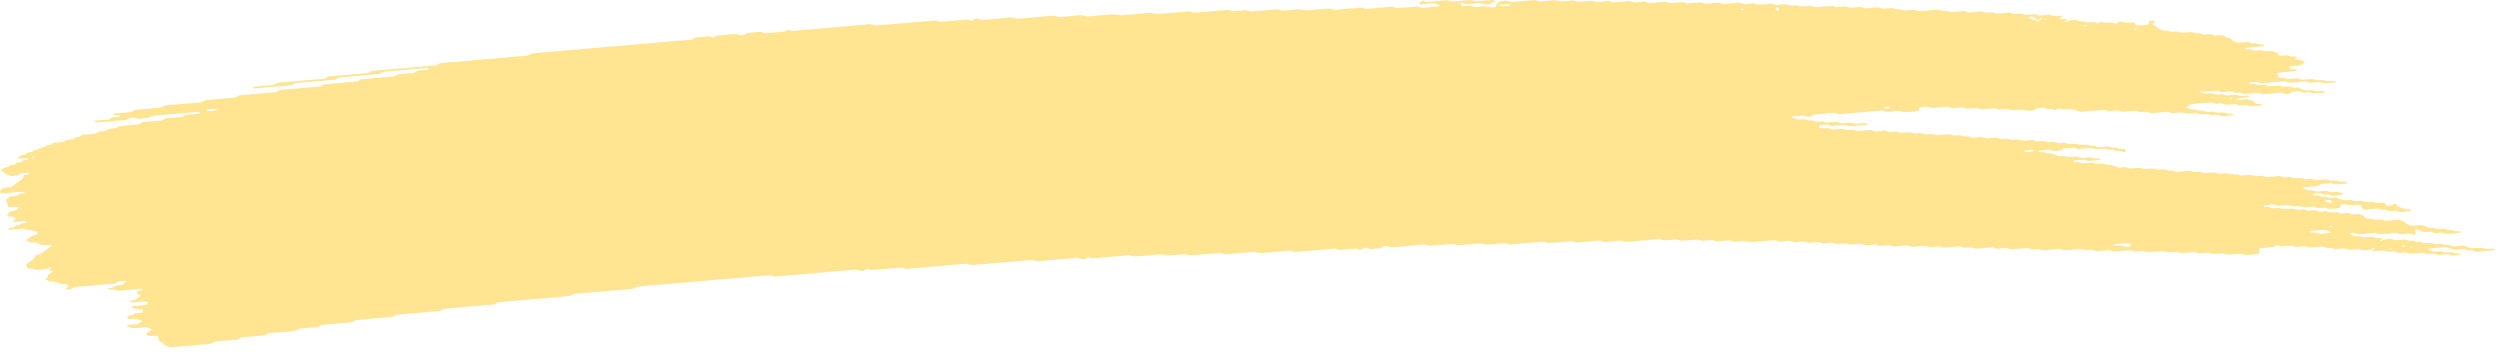 <svg width="147" height="21" viewBox="0 0 147 21" fill="none" xmlns="http://www.w3.org/2000/svg">
<path d="M138.018 10.787C137.816 10.804 137.613 10.816 137.416 10.842C137.288 10.858 137.233 10.811 137.148 10.786C137.119 10.778 137.089 10.761 137.062 10.763C136.863 10.78 136.664 10.799 136.465 10.818C136.404 10.86 136.365 10.915 136.272 10.936C136.18 10.955 136.073 10.955 135.971 10.964C135.837 10.976 135.703 10.988 135.569 10.999C135.502 11.004 135.447 11.024 135.424 11.063C135.42 11.069 135.465 11.085 135.489 11.095C135.571 11.127 135.65 11.163 135.739 11.188C135.825 11.211 135.93 11.173 136.022 11.203C136.227 11.27 136.229 11.269 136.386 11.256C136.52 11.244 136.654 11.232 136.788 11.223C136.814 11.221 136.845 11.237 136.873 11.245C136.959 11.269 137.014 11.322 137.14 11.302C137.235 11.286 137.341 11.283 137.44 11.274C137.524 11.305 137.601 11.34 137.69 11.365C137.774 11.388 137.798 11.406 137.753 11.438C137.713 11.466 137.656 11.478 137.581 11.48C137.514 11.481 137.447 11.491 137.379 11.496C137.345 11.499 137.312 11.502 137.28 11.505C137.152 11.517 137.152 11.517 136.918 11.448C136.827 11.421 136.723 11.459 136.636 11.433C136.577 11.416 136.526 11.39 136.469 11.372C136.445 11.365 136.406 11.364 136.376 11.366C136.274 11.373 136.172 11.379 136.075 11.393C136.006 11.402 135.965 11.432 135.973 11.462C135.975 11.474 136.024 11.491 136.052 11.492C136.117 11.494 136.186 11.479 136.249 11.487C136.31 11.494 136.373 11.515 136.418 11.539C136.51 11.588 136.613 11.544 136.701 11.557C136.792 11.571 136.867 11.614 136.955 11.639C136.977 11.646 137.02 11.635 137.054 11.632C137.154 11.624 137.253 11.618 137.353 11.611C137.436 11.641 137.526 11.669 137.601 11.704C137.737 11.768 137.883 11.793 138.06 11.762C138.16 11.745 138.257 11.751 138.337 11.793C138.418 11.836 138.511 11.832 138.615 11.823C138.711 11.814 138.808 11.791 138.906 11.821C139.117 11.887 139.119 11.89 139.369 11.865C139.444 11.857 139.501 11.855 139.558 11.88C139.611 11.902 139.668 11.921 139.723 11.943C139.822 11.935 139.924 11.928 140.023 11.919C140.152 11.907 140.223 11.922 140.253 11.982C140.271 12.018 140.28 12.051 140.324 12.076C140.377 12.106 140.434 12.105 140.511 12.096C140.584 12.089 140.637 12.077 140.668 12.039C140.68 12.023 140.704 12.008 140.727 11.995C140.745 11.985 140.773 11.97 140.79 11.972C140.82 11.977 140.861 11.988 140.871 12.002C140.971 12.132 140.971 12.133 141.072 12.17C141.184 12.211 141.3 12.249 141.401 12.296C141.493 12.338 141.584 12.319 141.684 12.319C141.759 12.319 141.808 12.347 141.802 12.375C141.798 12.391 141.769 12.414 141.745 12.416C141.546 12.438 141.344 12.456 141.143 12.471C141.119 12.473 141.088 12.454 141.06 12.444C141.003 12.425 140.952 12.395 140.891 12.389C140.83 12.382 140.759 12.398 140.692 12.404C140.625 12.409 140.554 12.423 140.493 12.414C140.432 12.406 140.383 12.375 140.326 12.355C140.3 12.345 140.263 12.331 140.241 12.334C140.093 12.36 139.983 12.325 139.877 12.278C139.855 12.268 139.816 12.262 139.788 12.264C139.552 12.282 139.318 12.303 139.083 12.324C138.987 12.332 138.91 12.295 138.889 12.232C138.879 12.197 138.859 12.161 138.859 12.126C138.859 12.062 138.747 12.027 138.666 12.034C138.532 12.045 138.396 12.053 138.264 12.069C138.156 12.082 138.064 12.069 137.991 12.031C137.906 11.987 137.808 11.996 137.711 12.008C137.638 12.016 137.617 12.051 137.621 12.14C137.625 12.211 137.591 12.234 137.459 12.246C137.292 12.261 137.123 12.276 136.955 12.287C136.928 12.29 136.898 12.271 136.871 12.262C136.814 12.242 136.764 12.211 136.703 12.205C136.642 12.198 136.571 12.214 136.504 12.22C136.436 12.225 136.365 12.24 136.304 12.233C136.243 12.225 136.193 12.193 136.138 12.173C136.111 12.164 136.079 12.15 136.052 12.152C135.918 12.16 135.784 12.173 135.65 12.185C135.5 12.198 135.5 12.198 135.286 12.132C135.189 12.102 135.091 12.125 134.996 12.134C134.894 12.142 134.798 12.146 134.719 12.104C134.666 12.076 134.607 12.059 134.544 12.064C134.376 12.077 134.209 12.093 134.04 12.106C134.012 12.108 133.973 12.103 133.951 12.093C133.843 12.048 133.738 12.013 133.587 12.035C133.457 12.055 133.317 12.056 133.187 12.074C133.116 12.083 133.083 12.118 133.097 12.144C133.106 12.158 133.148 12.174 133.177 12.174C133.242 12.175 133.313 12.159 133.374 12.166C133.5 12.178 133.563 12.268 133.727 12.244C133.825 12.229 133.927 12.223 134.028 12.219C134.055 12.218 134.083 12.238 134.111 12.249C134.193 12.278 134.264 12.315 134.382 12.296C134.479 12.281 134.583 12.277 134.683 12.268C134.841 12.254 134.841 12.255 135.046 12.32C135.144 12.351 135.241 12.327 135.337 12.319C135.408 12.314 135.475 12.303 135.532 12.318C135.619 12.341 135.682 12.392 135.79 12.389C135.892 12.386 135.991 12.371 136.093 12.365C136.156 12.362 136.215 12.379 136.266 12.408C136.319 12.437 136.375 12.45 136.445 12.443C136.544 12.435 136.646 12.424 136.747 12.419C136.776 12.418 136.808 12.427 136.835 12.436C136.892 12.455 136.947 12.477 137.001 12.498C137.101 12.491 137.203 12.489 137.3 12.476C137.375 12.467 137.428 12.471 137.489 12.492C137.566 12.521 137.629 12.572 137.755 12.548C137.818 12.536 137.892 12.539 137.955 12.529C138.032 12.515 138.085 12.52 138.14 12.552C138.243 12.613 138.373 12.614 138.507 12.591C138.654 12.565 138.763 12.595 138.873 12.642C138.989 12.691 138.989 12.69 139.078 12.808C139.105 12.842 139.18 12.858 139.243 12.852C139.349 12.841 139.44 12.847 139.517 12.887C139.599 12.931 139.696 12.926 139.796 12.914C139.928 12.898 140.06 12.884 140.168 12.946C140.221 12.976 140.278 12.983 140.349 12.976C140.55 12.957 140.753 12.945 140.95 12.921C141.07 12.907 141.139 12.941 141.22 12.97C141.33 13.009 141.45 13.044 141.45 13.129C141.45 13.143 141.479 13.159 141.503 13.169C141.556 13.192 141.613 13.211 141.668 13.232C141.749 13.264 141.828 13.291 141.94 13.274C142.037 13.26 142.141 13.256 142.241 13.246C142.34 13.236 142.432 13.231 142.521 13.272C142.625 13.318 142.735 13.361 142.852 13.396C142.936 13.42 143.046 13.378 143.135 13.412C143.19 13.432 143.243 13.455 143.302 13.472C143.326 13.48 143.365 13.475 143.397 13.472C143.464 13.468 143.533 13.465 143.598 13.454C143.674 13.443 143.73 13.445 143.787 13.469C143.84 13.492 143.893 13.523 143.954 13.529C144.045 13.539 144.147 13.496 144.238 13.545C144.285 13.57 144.344 13.593 144.405 13.601C144.466 13.608 144.537 13.592 144.602 13.593C144.631 13.593 144.665 13.61 144.681 13.624C144.692 13.632 144.677 13.652 144.663 13.662C144.645 13.675 144.619 13.692 144.592 13.694C144.391 13.714 144.19 13.73 143.988 13.748C143.869 13.758 143.869 13.758 143.627 13.691C143.57 13.675 143.507 13.678 143.436 13.686C143.34 13.695 143.243 13.714 143.143 13.694C143.013 13.622 142.852 13.616 142.682 13.643C142.611 13.655 142.546 13.655 142.493 13.635C142.381 13.594 142.263 13.557 142.163 13.509C142.086 13.471 142.05 13.468 142.017 13.519C142.007 13.535 141.997 13.553 141.999 13.567C142.011 13.621 142.033 13.673 142.046 13.726C142.05 13.741 142.033 13.758 142.023 13.774C141.991 13.819 141.948 13.816 141.877 13.779C141.806 13.741 141.72 13.717 141.607 13.734C141.509 13.749 141.403 13.747 141.306 13.763C141.155 13.786 141.05 13.752 140.942 13.706C140.92 13.697 140.881 13.691 140.853 13.693C140.55 13.718 140.249 13.746 139.946 13.77C139.881 13.776 139.822 13.76 139.771 13.731C139.719 13.702 139.66 13.687 139.595 13.692C139.326 13.715 139.058 13.735 138.79 13.763C138.68 13.774 138.593 13.761 138.518 13.723C138.461 13.695 138.408 13.687 138.337 13.69C138.259 13.693 138.205 13.704 138.166 13.735C138.129 13.765 138.156 13.783 138.237 13.807C138.324 13.832 138.406 13.865 138.489 13.895C138.556 13.891 138.623 13.882 138.688 13.883C138.717 13.883 138.743 13.903 138.772 13.913C138.853 13.944 138.928 13.975 139.044 13.958C139.141 13.943 139.245 13.94 139.345 13.93C139.483 13.919 139.483 13.919 139.706 13.986C139.763 14.003 139.824 14.002 139.897 13.992C139.96 13.985 140.025 14 140.07 14.032C140.088 14.045 140.082 14.066 140.044 14.136C140.044 14.189 140.086 14.165 140.101 14.131C140.123 14.082 140.08 14.066 139.999 14.093C139.942 14.112 139.914 14.14 139.928 14.162C139.936 14.174 139.975 14.189 140.044 14.136C140.223 14.072 140.359 14.065 140.489 14.048C140.566 14.038 140.615 14.043 140.676 14.07C140.749 14.103 140.822 14.139 140.942 14.121C141.072 14.102 141.21 14.1 141.342 14.084C141.464 14.069 141.527 14.116 141.605 14.144C141.698 14.177 141.802 14.14 141.887 14.159C141.976 14.178 142.039 14.225 142.143 14.234C142.294 14.205 142.389 14.258 142.503 14.293C142.592 14.32 142.698 14.297 142.793 14.285C142.901 14.272 142.991 14.284 143.066 14.322C143.151 14.366 143.247 14.356 143.344 14.347C143.572 14.325 143.58 14.322 143.712 14.381C143.808 14.424 143.899 14.404 143.995 14.399C144.078 14.428 144.159 14.459 144.247 14.485C144.269 14.491 144.312 14.48 144.346 14.477C144.446 14.469 144.547 14.46 144.647 14.451C144.714 14.446 144.785 14.43 144.846 14.437C144.907 14.444 144.958 14.475 145.013 14.495C145.068 14.515 145.125 14.536 145.177 14.557C145.259 14.589 145.336 14.616 145.45 14.6C145.547 14.586 145.649 14.582 145.75 14.572C145.879 14.56 145.874 14.563 146.112 14.628C146.24 14.663 146.372 14.62 146.502 14.616C146.567 14.614 146.63 14.625 146.675 14.656C146.693 14.669 146.687 14.691 146.693 14.709C146.358 14.738 146.021 14.762 145.689 14.797C145.561 14.811 145.494 14.773 145.425 14.741C145.312 14.69 145.161 14.764 145.053 14.698C144.988 14.659 144.895 14.636 144.783 14.655C144.718 14.666 144.649 14.665 144.582 14.675C144.411 14.698 144.255 14.699 144.119 14.625C144.072 14.6 144.005 14.586 143.956 14.561C143.899 14.535 143.844 14.52 143.777 14.525C143.474 14.551 143.174 14.576 142.873 14.604C142.846 14.606 142.82 14.622 142.798 14.634C142.741 14.664 142.759 14.687 142.85 14.707C142.881 14.713 142.905 14.727 142.934 14.738C142.989 14.758 143.039 14.79 143.1 14.797C143.161 14.805 143.232 14.79 143.3 14.784C143.367 14.779 143.438 14.763 143.499 14.77C143.56 14.777 143.61 14.808 143.667 14.827C143.694 14.837 143.726 14.853 143.753 14.852C143.887 14.845 144.019 14.834 144.153 14.824C144.236 14.853 144.308 14.895 144.407 14.904C144.47 14.911 144.537 14.899 144.602 14.901C144.631 14.902 144.667 14.918 144.681 14.932C144.69 14.94 144.663 14.962 144.643 14.972C144.566 15.013 144.46 15.005 144.364 15.018C144.261 15.032 144.167 15.028 144.088 14.986C144.035 14.959 143.976 14.944 143.911 14.949C143.743 14.963 143.576 14.979 143.407 14.991C143.379 14.993 143.344 14.983 143.318 14.976C143.104 14.911 143.104 14.908 142.954 14.922C142.733 14.943 142.733 14.943 142.584 14.886C142.556 14.875 142.525 14.855 142.501 14.856C142.265 14.873 142.031 14.89 141.798 14.915C141.72 14.922 141.668 14.922 141.611 14.895C141.562 14.871 141.505 14.844 141.444 14.838C141.381 14.832 141.312 14.848 141.245 14.853C141.178 14.858 141.107 14.872 141.048 14.864C140.987 14.855 140.934 14.825 140.881 14.804C140.826 14.781 140.767 14.782 140.692 14.791C140.46 14.816 140.458 14.812 140.229 14.746C140.202 14.739 140.168 14.73 140.139 14.732C139.971 14.745 139.804 14.761 139.635 14.774C139.57 14.779 139.507 14.765 139.463 14.734C139.444 14.722 139.45 14.7 139.438 14.659C139.424 14.649 139.44 14.666 139.444 14.682C139.475 14.68 139.511 14.682 139.534 14.674C139.591 14.653 139.619 14.627 139.605 14.604C139.597 14.592 139.558 14.577 139.534 14.577C139.489 14.577 139.45 14.601 139.438 14.659C139.31 14.694 139.174 14.701 139.042 14.718C138.965 14.729 138.916 14.724 138.855 14.696C138.782 14.662 138.707 14.629 138.587 14.646C138.457 14.665 138.318 14.668 138.184 14.683C138.03 14.7 137.963 14.604 137.833 14.606C137.699 14.608 137.564 14.627 137.43 14.639C137.312 14.65 137.312 14.65 137.068 14.581C136.979 14.555 136.873 14.592 136.786 14.566C136.727 14.549 136.676 14.523 136.619 14.505C136.595 14.497 136.556 14.497 136.526 14.499C136.357 14.512 136.187 14.521 136.024 14.544C135.839 14.572 135.699 14.542 135.567 14.479C135.4 14.491 135.231 14.497 135.067 14.518C134.947 14.533 134.878 14.497 134.796 14.469C134.768 14.459 134.744 14.443 134.713 14.439C134.683 14.434 134.646 14.443 134.613 14.446C134.479 14.458 134.341 14.463 134.211 14.482C134.051 14.507 133.99 14.419 133.866 14.409C133.782 14.461 133.738 14.533 133.573 14.538C133.439 14.542 133.305 14.559 133.171 14.571C133.103 14.576 133.036 14.583 132.969 14.588C132.862 14.598 132.811 14.639 132.833 14.703C132.845 14.739 132.856 14.774 132.866 14.809C132.886 14.872 132.835 14.925 132.75 14.933C132.514 14.953 132.28 14.975 132.045 14.993C131.982 14.998 131.921 14.98 131.87 14.951C131.817 14.922 131.758 14.909 131.693 14.915C131.457 14.935 131.224 14.956 130.988 14.975C130.961 14.977 130.927 14.966 130.9 14.957C130.844 14.938 130.789 14.916 130.734 14.896C130.6 14.905 130.468 14.912 130.336 14.924C130.122 14.944 130.122 14.945 129.966 14.886C129.937 14.875 129.909 14.855 129.882 14.856C129.781 14.86 129.681 14.871 129.579 14.881C129.281 14.908 129.281 14.908 129.193 14.876C129.114 14.846 129.043 14.81 128.923 14.827C128.793 14.846 128.655 14.853 128.521 14.864C128.421 14.871 128.321 14.88 128.222 14.882C128.195 14.883 128.167 14.862 128.139 14.852C128.057 14.819 127.978 14.792 127.866 14.81C127.801 14.821 127.732 14.823 127.665 14.828C127.49 14.843 127.49 14.843 127.204 14.779C127.175 14.773 127.141 14.765 127.112 14.768C126.877 14.788 126.643 14.809 126.407 14.827C126.379 14.829 126.344 14.823 126.316 14.818C125.995 14.756 125.995 14.756 125.653 14.786C125.523 14.796 125.519 14.8 125.383 14.744C125.322 14.719 125.271 14.708 125.2 14.715C124.932 14.741 124.661 14.758 124.395 14.788C124.275 14.8 124.206 14.768 124.125 14.74C124.096 14.73 124.066 14.709 124.041 14.71C123.773 14.73 123.505 14.755 123.237 14.775C123.212 14.777 123.182 14.756 123.153 14.746C123.098 14.727 123.046 14.698 122.985 14.692C122.922 14.685 122.853 14.701 122.783 14.707C122.615 14.72 122.615 14.719 122.42 14.656C122.393 14.648 122.359 14.636 122.332 14.638C122.064 14.66 121.794 14.678 121.528 14.709C121.375 14.726 121.271 14.695 121.164 14.65C121.141 14.64 121.103 14.636 121.074 14.638C120.771 14.663 120.471 14.691 120.168 14.715C120.105 14.72 120.044 14.702 119.993 14.675C119.912 14.631 119.816 14.636 119.715 14.646C119.481 14.668 119.479 14.667 119.341 14.616C119.312 14.605 119.288 14.591 119.257 14.586C119.229 14.581 119.192 14.584 119.162 14.586C119.028 14.597 118.894 14.608 118.76 14.62C118.625 14.632 118.489 14.638 118.357 14.656C118.195 14.679 118.117 14.609 118.003 14.577C117.837 14.591 117.666 14.6 117.502 14.622C117.376 14.639 117.317 14.592 117.233 14.568C117.205 14.559 117.174 14.541 117.148 14.543C116.845 14.567 116.542 14.592 116.241 14.621C116.168 14.628 116.12 14.619 116.059 14.593C115.922 14.536 115.916 14.538 115.689 14.559C115.589 14.569 115.494 14.577 115.408 14.534C115.333 14.494 115.242 14.485 115.134 14.497C115.002 14.513 114.866 14.522 114.731 14.533C114.597 14.544 114.463 14.56 114.329 14.566C114.221 14.571 114.156 14.521 114.071 14.495C114.045 14.488 114.008 14.487 113.978 14.489C113.843 14.498 113.705 14.506 113.575 14.524C113.417 14.546 113.329 14.488 113.217 14.454C113.193 14.446 113.152 14.45 113.122 14.454C112.886 14.473 112.652 14.494 112.417 14.514C112.333 14.486 112.248 14.458 112.165 14.429C112.031 14.44 111.896 14.451 111.762 14.462C111.661 14.471 111.557 14.474 111.462 14.49C111.338 14.511 111.277 14.461 111.193 14.437C111.165 14.428 111.134 14.41 111.108 14.412C110.939 14.424 110.771 14.437 110.604 14.455C110.445 14.473 110.382 14.377 110.252 14.378C110.118 14.379 109.98 14.393 109.85 14.412C109.7 14.434 109.594 14.4 109.486 14.354C109.464 14.345 109.425 14.339 109.397 14.341C109.228 14.354 109.061 14.37 108.893 14.383C108.864 14.385 108.83 14.38 108.801 14.373C108.48 14.31 108.48 14.309 108.34 14.322C108.24 14.331 108.139 14.341 108.037 14.347C108.009 14.349 107.974 14.339 107.948 14.331C107.736 14.266 107.736 14.265 107.584 14.277C107.45 14.289 107.316 14.301 107.181 14.313C107.098 14.284 107.013 14.256 106.929 14.227C106.763 14.241 106.592 14.252 106.427 14.271C106.35 14.28 106.299 14.276 106.241 14.25C106.167 14.218 106.094 14.18 105.972 14.198C105.842 14.218 105.704 14.22 105.572 14.236C105.413 14.255 105.348 14.158 105.22 14.159C105.086 14.16 104.948 14.174 104.818 14.193C104.668 14.216 104.562 14.181 104.454 14.135C104.432 14.126 104.393 14.12 104.365 14.123C103.995 14.153 103.627 14.184 103.257 14.218C103.03 14.238 103.03 14.239 102.597 14.18C102.566 14.176 102.534 14.172 102.503 14.174C102.369 14.183 102.231 14.191 102.101 14.209C101.942 14.232 101.855 14.174 101.743 14.139C101.719 14.131 101.68 14.135 101.648 14.137C101.546 14.145 101.446 14.155 101.345 14.163C101.211 14.175 101.076 14.187 100.942 14.198C100.859 14.171 100.774 14.142 100.69 14.114C100.524 14.128 100.353 14.135 100.188 14.158C100.062 14.175 100.003 14.13 99.92 14.104C99.892 14.096 99.861 14.078 99.835 14.079C99.532 14.102 99.229 14.127 98.928 14.157C98.804 14.17 98.747 14.121 98.664 14.097C98.636 14.089 98.603 14.076 98.577 14.078C98.376 14.093 98.174 14.111 97.973 14.129C97.859 14.14 97.859 14.14 97.611 14.073C97.583 14.066 97.55 14.059 97.522 14.061C96.884 14.114 96.248 14.171 95.61 14.224C95.544 14.229 95.486 14.213 95.435 14.184C95.382 14.156 95.323 14.141 95.258 14.146C94.99 14.168 94.719 14.189 94.453 14.216C94.344 14.228 94.256 14.214 94.181 14.177C94.124 14.149 94.071 14.139 94 14.145C93.866 14.158 93.732 14.168 93.598 14.18C93.463 14.192 93.329 14.204 93.195 14.216C93.061 14.227 92.925 14.234 92.793 14.252C92.63 14.274 92.551 14.208 92.439 14.175C92.238 14.191 92.037 14.207 91.838 14.224C91.569 14.246 91.301 14.271 91.033 14.292C91.008 14.294 90.978 14.275 90.95 14.266C90.866 14.239 90.805 14.202 90.681 14.213C90.08 14.27 89.474 14.318 88.871 14.373C88.745 14.385 88.69 14.339 88.604 14.315C88.576 14.307 88.543 14.292 88.517 14.294C88.181 14.321 87.846 14.351 87.511 14.38C87.375 14.392 87.375 14.392 87.147 14.325C87.121 14.318 87.086 14.308 87.058 14.31C86.621 14.347 86.186 14.385 85.749 14.423C85.684 14.428 85.625 14.413 85.572 14.384C85.521 14.355 85.46 14.339 85.397 14.345C84.995 14.379 84.59 14.412 84.19 14.449C84.082 14.46 83.993 14.45 83.916 14.412C83.861 14.384 83.806 14.372 83.737 14.379C83.133 14.431 82.53 14.481 81.926 14.537C81.81 14.547 81.729 14.527 81.656 14.492C81.597 14.464 81.546 14.459 81.473 14.463C81.396 14.469 81.349 14.48 81.306 14.512C81.251 14.554 81.217 14.606 81.087 14.609C80.953 14.613 80.817 14.625 80.684 14.644C80.558 14.662 80.499 14.614 80.42 14.585C80.361 14.565 80.306 14.561 80.231 14.571C80.162 14.579 80.119 14.598 80.079 14.632C79.989 14.704 79.981 14.704 79.871 14.659C79.812 14.634 79.76 14.615 79.695 14.619C79.426 14.64 79.158 14.664 78.89 14.688C78.735 14.702 78.733 14.704 78.618 14.651C78.561 14.624 78.506 14.611 78.439 14.618C77.701 14.682 76.963 14.744 76.225 14.811C76.112 14.822 76.034 14.8 75.953 14.767C75.927 14.757 75.9 14.742 75.87 14.738C75.839 14.733 75.805 14.738 75.772 14.74C75.236 14.786 74.697 14.829 74.163 14.881C74.041 14.892 73.976 14.858 73.892 14.83C73.864 14.821 73.84 14.806 73.809 14.802C73.779 14.798 73.742 14.806 73.71 14.809C73.173 14.855 72.634 14.899 72.1 14.95C71.972 14.962 71.917 14.917 71.834 14.893C71.805 14.885 71.775 14.869 71.748 14.871C71.58 14.883 71.413 14.899 71.244 14.913C70.842 14.948 70.439 14.981 70.037 15.017C69.883 15.031 69.816 14.936 69.686 14.94C69.517 14.946 69.35 14.967 69.181 14.982C69.047 14.994 68.913 15.004 68.779 15.017C68.647 15.029 68.647 15.029 68.318 14.967C68.289 14.962 68.255 14.954 68.226 14.956C67.757 14.996 67.285 15.035 66.818 15.078C66.71 15.088 66.621 15.082 66.544 15.043C66.489 15.015 66.432 15.001 66.365 15.008C65.66 15.069 64.956 15.129 64.251 15.189C64.225 15.191 64.19 15.181 64.164 15.172C64.107 15.153 64.052 15.13 63.997 15.11C63.956 15.135 63.904 15.157 63.877 15.185C63.841 15.222 63.792 15.233 63.715 15.239C63.637 15.246 63.589 15.244 63.528 15.216C63.455 15.182 63.379 15.155 63.259 15.166C62.522 15.233 61.784 15.294 61.046 15.36C60.924 15.371 60.867 15.324 60.782 15.299C60.754 15.292 60.721 15.28 60.695 15.282C60.392 15.307 60.091 15.333 59.788 15.359C58.949 15.431 58.11 15.501 57.272 15.578C57.12 15.592 57.016 15.565 56.908 15.519C56.886 15.509 56.847 15.504 56.819 15.506C55.644 15.607 54.47 15.708 53.297 15.809C53.234 15.815 53.173 15.798 53.122 15.77C53.069 15.741 53.011 15.727 52.946 15.733C52.409 15.778 51.873 15.824 51.336 15.871C51.202 15.883 51.2 15.884 51.062 15.833C51.033 15.822 51.003 15.802 50.98 15.804C50.934 15.809 50.889 15.836 50.856 15.872C50.824 15.911 50.773 15.921 50.698 15.929C50.62 15.937 50.57 15.933 50.511 15.908C50.436 15.876 50.367 15.845 50.245 15.855C48.702 15.992 47.16 16.123 45.617 16.259C45.493 16.27 45.436 16.225 45.351 16.2C45.322 16.193 45.294 16.182 45.263 16.18C45.231 16.178 45.196 16.184 45.164 16.187C42.648 16.404 40.132 16.622 37.616 16.839C37.465 16.851 37.468 16.851 37.303 16.95C37.283 16.961 37.256 16.977 37.228 16.98C36.457 17.048 35.685 17.114 34.913 17.18C34.578 17.209 34.242 17.239 33.907 17.267C33.787 17.276 33.787 17.276 33.501 17.392C33.476 17.401 33.448 17.414 33.419 17.416C32.078 17.533 30.736 17.649 29.393 17.763C29.288 17.772 29.202 17.791 29.153 17.842C29.119 17.878 29.074 17.9 29.007 17.906C28.068 17.987 27.129 18.07 26.188 18.149C26.076 18.158 26.009 18.188 25.954 18.233C25.936 18.248 25.92 18.265 25.893 18.276C25.869 18.285 25.833 18.288 25.802 18.292C24.997 18.361 24.192 18.433 23.386 18.499C23.266 18.508 23.217 18.548 23.158 18.59C23.138 18.603 23.123 18.623 23.097 18.632C23.071 18.641 23.032 18.641 23 18.643C22.329 18.701 21.658 18.759 20.988 18.817C20.858 18.812 20.829 18.873 20.766 18.911C20.744 18.924 20.727 18.941 20.701 18.949C20.673 18.958 20.636 18.957 20.601 18.959C20.065 19.005 19.528 19.054 18.99 19.097C18.866 19.106 18.841 19.161 18.774 19.198C18.752 19.21 18.73 19.228 18.703 19.231C18.368 19.262 18.033 19.291 17.697 19.319C17.585 19.328 17.585 19.327 17.388 19.433C17.366 19.445 17.34 19.457 17.311 19.461C16.809 19.506 16.305 19.548 15.801 19.592C15.736 19.597 15.691 19.623 15.659 19.659C15.626 19.696 15.58 19.719 15.515 19.724C15.112 19.76 14.71 19.796 14.307 19.828C14.196 19.837 14.123 19.863 14.074 19.911C14.037 19.948 13.992 19.966 13.921 19.972C13.519 20.006 13.117 20.044 12.712 20.073C12.594 20.082 12.533 20.118 12.484 20.163C12.446 20.2 12.401 20.212 12.326 20.219C11.588 20.281 10.848 20.343 10.113 20.411C9.989 20.423 9.926 20.385 9.844 20.359C9.729 20.321 9.621 20.281 9.621 20.197C9.621 20.184 9.586 20.17 9.562 20.159C9.381 20.079 9.381 20.079 9.353 19.994C9.336 19.941 9.318 19.888 9.304 19.834C9.277 19.747 9.212 19.724 9.025 19.74C8.958 19.746 8.891 19.753 8.824 19.758C8.725 19.765 8.649 19.73 8.631 19.666C8.621 19.631 8.609 19.595 8.599 19.56C8.7 19.552 8.698 19.55 8.877 19.421C8.952 19.367 8.952 19.367 8.808 19.312C8.753 19.292 8.7 19.27 8.641 19.25C8.615 19.242 8.58 19.236 8.552 19.239C8.383 19.251 8.217 19.266 8.05 19.281C7.782 19.305 7.782 19.305 7.509 19.196C7.487 19.187 7.452 19.171 7.457 19.163C7.479 19.123 7.534 19.106 7.603 19.102C7.704 19.096 7.804 19.085 7.904 19.076C7.971 19.071 8.038 19.065 8.105 19.059C8.168 19.019 8.233 18.979 8.292 18.938C8.385 18.873 8.385 18.871 8.257 18.826C8.176 18.797 8.089 18.77 8.005 18.742C7.906 18.751 7.804 18.76 7.704 18.768C7.578 18.777 7.528 18.757 7.495 18.688C7.467 18.627 7.501 18.575 7.599 18.562C7.698 18.549 7.792 18.54 7.843 18.486C7.891 18.434 7.977 18.413 8.082 18.409C8.15 18.406 8.217 18.398 8.284 18.392C8.371 18.384 8.418 18.329 8.4 18.268C8.389 18.229 8.369 18.196 8.29 18.187C7.938 18.15 7.934 18.151 7.759 18.078C7.743 18.072 7.731 18.052 7.737 18.043C7.747 18.027 7.769 18.003 7.794 18C8.028 17.977 8.261 17.955 8.495 17.939C8.572 17.934 8.629 17.927 8.656 17.887C8.692 17.833 8.676 17.782 8.605 17.745C8.582 17.733 8.546 17.718 8.521 17.719C8.253 17.739 7.987 17.763 7.719 17.782C7.694 17.785 7.65 17.766 7.639 17.753C7.619 17.727 7.65 17.693 7.721 17.681C7.814 17.665 7.91 17.664 7.973 17.61C8.06 17.535 8.168 17.465 8.265 17.393C8.282 17.38 8.308 17.355 8.302 17.353C8.251 17.33 8.192 17.312 8.139 17.289C8.05 17.252 8.05 17.2 8.07 17.149C8.087 17.109 8.147 17.093 8.223 17.093C8.255 17.093 8.296 17.093 8.322 17.083C8.391 17.06 8.414 17.03 8.379 17.007C8.359 16.994 8.322 16.976 8.298 16.979C7.863 17.014 7.426 17.048 6.993 17.092C6.865 17.105 6.806 17.064 6.729 17.035C6.67 17.013 6.615 17.004 6.542 17.02C6.473 17.035 6.406 17.026 6.363 16.991C6.329 16.962 6.39 16.938 6.554 16.91C6.585 16.905 6.619 16.902 6.642 16.891C6.877 16.776 6.877 16.775 7.04 16.76C7.198 16.746 7.198 16.745 7.282 16.683C7.32 16.654 7.363 16.625 7.4 16.595C7.414 16.584 7.438 16.562 7.43 16.556C7.385 16.523 7.324 16.515 7.253 16.523C7.095 16.541 6.908 16.526 6.824 16.627C6.792 16.666 6.741 16.676 6.668 16.683C5.932 16.745 5.197 16.811 4.459 16.871C4.339 16.88 4.284 16.92 4.237 16.963C4.197 17 4.152 17.011 4.075 17.017C3.998 17.023 3.937 17.026 3.892 16.991C3.865 16.97 3.888 16.94 3.949 16.91C4.036 16.867 4.02 16.814 3.991 16.764C3.971 16.731 3.908 16.707 3.841 16.709C3.741 16.714 3.646 16.726 3.563 16.683C3.514 16.658 3.453 16.641 3.398 16.62C3.292 16.576 3.187 16.531 3.038 16.56C2.937 16.549 2.866 16.511 2.784 16.481C2.648 16.432 2.636 16.424 2.733 16.372C2.843 16.313 2.758 16.236 2.819 16.179C2.884 16.117 2.973 16.062 3.053 16.005C3.073 15.99 3.091 15.976 3.111 15.961C3.065 15.94 3.022 15.913 2.967 15.898C2.896 15.879 2.859 15.855 2.864 15.789C2.849 15.78 2.855 15.804 2.872 15.81C2.89 15.817 2.935 15.812 2.957 15.804C3.014 15.784 3.042 15.757 3.028 15.735C3.02 15.723 2.981 15.708 2.957 15.708C2.912 15.708 2.874 15.732 2.861 15.789C2.634 15.833 2.398 15.854 2.162 15.871C2.138 15.873 2.107 15.852 2.079 15.841C1.986 15.805 1.986 15.806 1.711 15.796C1.683 15.794 1.644 15.78 1.63 15.765C1.571 15.7 1.573 15.628 1.545 15.559C1.597 15.514 1.65 15.47 1.705 15.426C1.815 15.338 1.957 15.26 2.042 15.162C2.024 15.11 2 15.058 2.089 15.015C2.343 14.962 2.341 14.962 2.41 14.911C2.607 14.765 2.803 14.619 3.008 14.476C3.063 14.439 3.063 14.418 2.965 14.402C2.935 14.398 2.902 14.397 2.87 14.399C2.768 14.407 2.666 14.426 2.567 14.421C2.467 14.418 2.394 14.371 2.313 14.342C2.229 14.313 2.146 14.282 2.063 14.251C1.967 14.254 1.872 14.284 1.776 14.236C1.703 14.198 1.612 14.172 1.528 14.141C1.591 14.06 1.709 13.998 1.801 13.926C1.884 13.861 1.886 13.862 2.11 13.812C2.215 13.788 2.252 13.668 2.162 13.633C2.055 13.59 1.941 13.55 1.831 13.51C1.736 13.513 1.638 13.542 1.547 13.494C1.475 13.457 1.394 13.433 1.276 13.447C1.077 13.47 0.874 13.482 0.673 13.501C0.604 13.508 0.528 13.503 0.498 13.467C0.478 13.441 0.537 13.406 0.604 13.399C0.705 13.388 0.797 13.375 0.847 13.322C0.896 13.268 0.986 13.252 1.091 13.245C1.12 13.243 1.152 13.23 1.167 13.217C1.24 13.155 1.321 13.102 1.477 13.104C1.543 13.083 1.577 13.056 1.557 13.03C1.545 13.017 1.502 12.998 1.477 13.001C1.309 13.011 1.14 13.022 0.976 13.041C0.898 13.05 0.839 13.052 0.791 13.02C0.756 12.998 0.774 12.97 0.839 12.939C0.896 12.912 0.912 12.881 0.908 12.845C0.898 12.76 0.837 12.736 0.642 12.741C0.502 12.745 0.467 12.732 0.437 12.659C0.429 12.642 0.409 12.618 0.423 12.607C0.51 12.534 0.567 12.444 0.732 12.41C0.797 12.397 0.866 12.397 0.906 12.37C0.947 12.342 0.984 12.31 1.026 12.283C1.079 12.251 1.116 12.221 1.091 12.201C1.051 12.165 0.986 12.161 0.91 12.174C0.845 12.185 0.776 12.186 0.709 12.192C0.589 12.204 0.492 12.176 0.478 12.129C0.439 12.005 0.398 11.883 0.364 11.759C0.36 11.744 0.37 11.725 0.386 11.712C0.443 11.667 0.504 11.624 0.563 11.581C0.632 11.53 0.742 11.54 0.835 11.53C0.967 11.517 0.967 11.518 1.144 11.415C1.213 11.374 1.333 11.39 1.404 11.354C1.427 11.342 1.461 11.323 1.455 11.313C1.447 11.299 1.406 11.288 1.376 11.282C1.347 11.275 1.313 11.272 1.282 11.275C0.913 11.306 0.545 11.339 0.175 11.369C0.112 11.374 0.043 11.351 0.02 11.318C-0.002 11.287 0.004 11.25 0 11.214C0.059 11.171 0.126 11.13 0.177 11.083C0.215 11.047 0.26 11.031 0.337 11.029C0.439 11.025 0.539 11.013 0.652 11.003C0.864 10.847 1.071 10.684 1.299 10.528C1.39 10.465 1.368 10.401 1.386 10.334C1.404 10.272 1.54 10.281 1.632 10.263C1.705 10.248 1.729 10.214 1.701 10.191C1.685 10.177 1.648 10.161 1.62 10.161C1.553 10.161 1.486 10.17 1.419 10.176C1.351 10.181 1.274 10.178 1.219 10.196C1.167 10.213 1.132 10.249 1.097 10.28C1.059 10.314 1.008 10.326 0.931 10.328C0.831 10.33 0.732 10.34 0.632 10.348C0.522 10.306 0.408 10.265 0.303 10.222C0.282 10.213 0.278 10.188 0.28 10.172C0.284 10.131 0.254 10.105 0.187 10.085C0.13 10.068 0.083 10.043 0.03 10.022C0.071 9.993 0.116 9.965 0.148 9.934C0.219 9.869 0.309 9.822 0.463 9.824C0.524 9.783 0.573 9.731 0.652 9.703C0.728 9.675 0.856 9.703 0.913 9.64C0.941 9.609 0.984 9.573 1.039 9.561C1.126 9.54 1.24 9.551 1.291 9.491C1.321 9.457 1.366 9.426 1.425 9.418C1.492 9.408 1.561 9.406 1.61 9.386C1.636 9.375 1.664 9.358 1.664 9.343C1.664 9.333 1.624 9.318 1.595 9.312C1.569 9.304 1.534 9.299 1.504 9.301C1.402 9.308 1.303 9.319 1.201 9.326C1.173 9.328 1.14 9.32 1.11 9.314C1.02 9.297 1.026 9.276 1.097 9.237C1.169 9.2 1.219 9.152 1.278 9.108C1.343 9.1 1.425 9.104 1.469 9.083C1.545 9.05 1.597 9.002 1.658 8.961C1.725 8.954 1.794 8.952 1.857 8.94C1.884 8.936 1.896 8.913 1.918 8.899C1.959 8.872 1.994 8.834 2.049 8.821C2.138 8.802 2.248 8.809 2.301 8.75C2.331 8.716 2.378 8.68 2.435 8.678C2.593 8.673 2.66 8.615 2.742 8.559C2.803 8.518 2.933 8.539 3 8.497C3.044 8.471 3.077 8.437 3.122 8.412C3.14 8.401 3.179 8.396 3.209 8.393C3.376 8.377 3.544 8.365 3.711 8.348C3.737 8.345 3.762 8.329 3.782 8.316C3.825 8.288 3.851 8.25 3.904 8.231C3.957 8.213 4.032 8.213 4.097 8.208C4.306 8.192 4.323 8.196 4.418 8.105C4.495 8.032 4.684 8.084 4.747 8.003C4.784 7.956 4.851 7.918 4.971 7.912C5.14 7.905 5.306 7.884 5.475 7.871C5.625 7.858 5.623 7.858 5.786 7.758C5.859 7.714 5.967 7.72 6.062 7.712C6.164 7.703 6.257 7.69 6.306 7.637C6.355 7.584 6.444 7.567 6.548 7.56C6.644 7.552 6.751 7.558 6.827 7.515C7.009 7.413 7.007 7.411 7.135 7.401C7.337 7.384 7.538 7.367 7.739 7.348C7.873 7.337 8.013 7.335 8.139 7.311C8.231 7.294 8.271 7.234 8.33 7.193C8.497 7.177 8.664 7.161 8.83 7.146C9.064 7.124 9.3 7.105 9.536 7.085C9.637 7.044 9.651 6.955 9.822 6.95C9.924 6.948 10.023 6.934 10.125 6.926C10.294 6.911 10.46 6.892 10.629 6.884C10.757 6.879 10.779 6.821 10.846 6.785C10.869 6.772 10.889 6.754 10.915 6.751C11.18 6.721 11.452 6.714 11.71 6.671C11.736 6.666 11.761 6.644 11.767 6.628C11.771 6.619 11.736 6.603 11.714 6.596C11.688 6.587 11.653 6.579 11.625 6.581C10.785 6.652 9.946 6.725 9.107 6.797C8.989 6.807 8.989 6.806 8.702 6.924C8.678 6.933 8.649 6.944 8.619 6.947C8.485 6.96 8.349 6.967 8.217 6.983C8.109 6.996 8.019 6.983 7.942 6.945C7.887 6.917 7.83 6.909 7.761 6.911C7.684 6.914 7.633 6.926 7.589 6.955C7.53 6.994 7.499 7.045 7.375 7.056C6.804 7.102 6.233 7.153 5.664 7.202C5.585 7.187 5.546 7.165 5.566 7.138C5.579 7.122 5.603 7.101 5.627 7.099C5.861 7.076 6.097 7.057 6.331 7.036C6.363 7.032 6.408 7.035 6.426 7.024C6.516 6.976 6.548 6.898 6.717 6.893C6.814 6.889 6.914 6.873 7.007 6.858C7.034 6.854 7.058 6.832 7.064 6.816C7.066 6.807 7.034 6.791 7.009 6.784C6.92 6.753 6.816 6.79 6.727 6.769C6.696 6.761 6.654 6.751 6.648 6.738C6.644 6.726 6.678 6.707 6.703 6.695C6.725 6.684 6.755 6.675 6.786 6.672C7.054 6.647 7.322 6.621 7.591 6.602C7.7 6.595 7.778 6.568 7.826 6.519C7.863 6.483 7.908 6.463 7.977 6.458C8.446 6.419 8.916 6.375 9.387 6.339C9.505 6.33 9.566 6.295 9.615 6.249C9.653 6.213 9.698 6.2 9.773 6.193C10.446 6.138 11.115 6.076 11.787 6.023C11.911 6.013 11.948 5.967 12.011 5.928C12.033 5.914 12.047 5.897 12.076 5.888C12.104 5.879 12.141 5.881 12.175 5.878C12.712 5.832 13.249 5.783 13.787 5.741C13.913 5.731 13.938 5.678 14.002 5.64C14.025 5.629 14.045 5.609 14.072 5.606C14.474 5.57 14.876 5.536 15.279 5.5C15.547 5.477 15.815 5.453 16.084 5.431C16.216 5.42 16.216 5.419 16.395 5.318C16.415 5.306 16.443 5.292 16.47 5.289C17.242 5.221 18.012 5.156 18.785 5.088C18.85 5.083 18.896 5.058 18.929 5.022C18.961 4.986 19.008 4.961 19.071 4.956C19.675 4.903 20.278 4.85 20.884 4.8C20.994 4.792 21.071 4.766 21.12 4.718C21.156 4.682 21.201 4.662 21.27 4.657C21.874 4.606 22.477 4.551 23.083 4.502C23.199 4.493 23.256 4.456 23.312 4.414C23.333 4.399 23.349 4.374 23.373 4.372C23.674 4.342 23.973 4.311 24.276 4.291C24.402 4.282 24.445 4.237 24.495 4.195C24.536 4.161 24.583 4.149 24.66 4.145C24.829 4.135 24.995 4.117 25.16 4.099C25.184 4.095 25.215 4.072 25.217 4.057C25.221 4.029 25.174 4.01 25.097 4C24.292 4.07 23.485 4.139 22.68 4.209C22.548 4.22 22.548 4.22 22.369 4.322C22.349 4.334 22.321 4.347 22.292 4.351C21.52 4.418 20.75 4.484 19.977 4.551C19.913 4.557 19.866 4.581 19.833 4.618C19.801 4.654 19.754 4.678 19.691 4.684C18.953 4.748 18.215 4.813 17.476 4.874C17.366 4.882 17.289 4.907 17.24 4.956C17.203 4.992 17.159 5.011 17.09 5.017C16.384 5.077 15.681 5.14 14.974 5.197C14.903 5.203 14.85 5.172 14.854 5.143C14.856 5.128 14.887 5.103 14.911 5.101C15.279 5.066 15.645 5.03 16.015 5.003C16.139 4.994 16.175 4.947 16.238 4.908C16.258 4.894 16.275 4.876 16.301 4.868C16.329 4.86 16.366 4.861 16.401 4.859C17.273 4.783 18.144 4.706 19.018 4.635C19.144 4.624 19.169 4.572 19.234 4.534C19.256 4.521 19.276 4.502 19.303 4.5C19.571 4.474 19.839 4.452 20.108 4.43C20.577 4.389 21.047 4.348 21.518 4.308C21.654 4.296 21.654 4.296 21.829 4.196C21.849 4.184 21.878 4.169 21.904 4.167C23.146 4.059 24.388 3.951 25.629 3.845C25.694 3.839 25.741 3.815 25.774 3.778C25.806 3.743 25.853 3.718 25.916 3.711C27.595 3.566 29.271 3.421 30.95 3.278C31.06 3.268 31.137 3.246 31.186 3.195C31.22 3.159 31.267 3.14 31.336 3.134C33.181 2.974 35.027 2.815 36.874 2.655C38.116 2.548 39.358 2.44 40.599 2.335C40.713 2.325 40.774 2.292 40.831 2.248C40.849 2.234 40.867 2.209 40.892 2.207C41.158 2.18 41.424 2.156 41.691 2.131C41.774 2.16 41.857 2.188 41.941 2.216C42.004 2.176 42.065 2.134 42.128 2.094C42.53 2.063 42.926 2.015 43.333 2C43.359 1.999 43.388 2.019 43.416 2.03C43.605 2.097 43.713 2.092 43.833 2.002C43.875 1.97 43.912 1.941 43.977 1.936C44.178 1.916 44.381 1.904 44.581 1.881C44.688 1.869 44.778 1.88 44.855 1.919C44.91 1.946 44.967 1.958 45.034 1.952C45.404 1.92 45.772 1.889 46.141 1.855C46.168 1.852 46.192 1.834 46.212 1.821C46.255 1.794 46.292 1.764 46.332 1.735C46.387 1.753 46.448 1.767 46.493 1.79C46.55 1.818 46.603 1.818 46.68 1.811C48.155 1.682 49.633 1.556 51.108 1.425C51.234 1.415 51.289 1.459 51.374 1.483C51.403 1.492 51.431 1.502 51.462 1.504C51.494 1.506 51.529 1.5 51.562 1.497C52.669 1.401 53.777 1.306 54.884 1.21C55.031 1.197 55.031 1.197 55.248 1.263C55.275 1.272 55.309 1.281 55.337 1.278C55.842 1.236 56.346 1.192 56.847 1.149C56.913 1.143 56.967 1.161 57.026 1.185C57.142 1.233 57.15 1.233 57.236 1.163C57.276 1.13 57.319 1.109 57.386 1.1C57.459 1.089 57.518 1.092 57.575 1.111C57.656 1.138 57.715 1.183 57.839 1.171C58.376 1.121 58.914 1.079 59.449 1.028C59.571 1.016 59.636 1.053 59.717 1.079C59.746 1.089 59.772 1.104 59.803 1.107C59.833 1.11 59.87 1.103 59.902 1.1C60.573 1.042 61.245 0.985 61.914 0.924C62.04 0.912 62.095 0.958 62.18 0.981C62.209 0.99 62.241 1.005 62.268 1.003C62.67 0.969 63.075 0.934 63.477 0.899C63.621 0.886 63.621 0.887 63.841 0.952C63.867 0.961 63.902 0.969 63.93 0.967C64.4 0.928 64.871 0.887 65.341 0.847C65.485 0.834 65.485 0.834 65.901 0.889C65.932 0.894 65.964 0.9 65.995 0.898C66.531 0.852 67.07 0.807 67.606 0.758C67.714 0.748 67.804 0.757 67.881 0.795C67.936 0.823 67.993 0.835 68.06 0.829C68.663 0.776 69.269 0.726 69.871 0.671C69.986 0.66 70.061 0.683 70.143 0.714C70.169 0.725 70.196 0.74 70.226 0.744C70.257 0.748 70.291 0.744 70.324 0.741C70.927 0.689 71.533 0.64 72.135 0.583C72.256 0.571 72.321 0.608 72.403 0.634C72.431 0.644 72.462 0.663 72.486 0.662C72.722 0.644 72.957 0.628 73.191 0.601C73.317 0.586 73.372 0.635 73.457 0.659C73.486 0.666 73.518 0.682 73.545 0.68C74.049 0.638 74.553 0.595 75.055 0.55C75.126 0.543 75.179 0.553 75.236 0.581C75.311 0.618 75.398 0.633 75.508 0.621C75.742 0.597 75.978 0.58 76.213 0.559C76.352 0.548 76.352 0.548 76.774 0.603C76.805 0.608 76.837 0.614 76.868 0.612C77.27 0.578 77.674 0.545 78.075 0.507C78.183 0.496 78.272 0.506 78.349 0.545C78.404 0.572 78.459 0.584 78.528 0.578C78.898 0.546 79.266 0.514 79.636 0.482C79.77 0.47 79.904 0.45 80.038 0.45C80.136 0.451 80.207 0.502 80.294 0.527C80.319 0.535 80.359 0.526 80.392 0.524C80.861 0.484 81.333 0.446 81.8 0.4C81.922 0.389 81.987 0.425 82.068 0.452C82.097 0.461 82.127 0.48 82.152 0.479C82.32 0.468 82.487 0.452 82.656 0.438C82.857 0.421 83.06 0.408 83.259 0.384C83.422 0.365 83.483 0.458 83.613 0.461C83.713 0.464 83.814 0.446 83.914 0.438C84.115 0.421 84.316 0.401 84.517 0.387C84.588 0.381 84.643 0.364 84.666 0.326C84.67 0.318 84.635 0.302 84.613 0.293C84.343 0.184 84.343 0.184 84.07 0.207C83.901 0.222 83.735 0.237 83.566 0.25C83.538 0.252 83.505 0.243 83.477 0.237C83.395 0.219 83.404 0.198 83.473 0.159C83.542 0.121 83.595 0.074 83.653 0.03C83.737 0.058 83.818 0.085 83.901 0.113C83.969 0.108 84.036 0.101 84.103 0.096C84.438 0.068 84.773 0.04 85.109 0.014C85.133 0.012 85.163 0.033 85.192 0.044C85.273 0.075 85.347 0.101 85.464 0.09C85.765 0.059 86.068 0.036 86.369 0.01C86.501 -0.002 86.501 -0.002 86.733 0.064C86.759 0.072 86.793 0.08 86.822 0.078C87.125 0.053 87.425 0.027 87.728 0.001C87.793 -0.004 87.856 0.01 87.903 0.041C87.921 0.053 87.917 0.075 87.995 0.25C88.234 0.392 88.399 0.377 88.566 0.364C88.637 0.359 88.7 0.353 88.746 0.332C88.771 0.32 88.801 0.303 88.801 0.289C88.801 0.279 88.757 0.262 88.728 0.259C88.527 0.238 88.336 0.283 88.139 0.293C88.047 0.297 87.968 0.259 87.952 0.199C87.948 0.182 87.942 0.163 87.936 0.146C87.93 0.129 87.925 0.111 87.919 0.094C87.84 0.089 87.793 0.108 87.759 0.144C87.73 0.174 87.69 0.208 87.635 0.224C87.58 0.241 87.505 0.238 87.438 0.243C87.373 0.249 87.302 0.263 87.241 0.255C87.18 0.247 87.131 0.216 87.074 0.196C87.047 0.187 87.015 0.173 86.989 0.175C86.755 0.193 86.523 0.211 86.291 0.235C86.17 0.248 86.109 0.203 86.031 0.175C85.97 0.154 85.909 0.159 85.899 0.208C85.873 0.326 85.966 0.375 86.174 0.352C86.344 0.333 86.499 0.33 86.633 0.403C86.651 0.412 86.694 0.416 86.72 0.414C86.887 0.401 87.052 0.385 87.218 0.373C87.249 0.371 87.281 0.375 87.31 0.379C87.724 0.437 87.724 0.438 87.865 0.425C87.932 0.419 87.997 0.413 87.99 0.251C88.118 0.077 88.322 0.065 88.519 0.04C88.647 0.024 88.702 0.071 88.785 0.095C88.814 0.104 88.844 0.121 88.871 0.119C89.307 0.083 89.742 0.046 90.177 0.006C90.25 4.24809e-05 90.303 0.006 90.36 0.034C90.433 0.069 90.515 0.092 90.63 0.079C90.862 0.053 91.098 0.037 91.334 0.016C91.454 0.005 91.454 0.005 91.695 0.072C91.722 0.079 91.756 0.088 91.785 0.085C92.02 0.067 92.254 0.045 92.488 0.026C92.553 0.02 92.612 0.035 92.663 0.064C92.713 0.093 92.775 0.108 92.838 0.103C93.073 0.083 93.307 0.062 93.541 0.043C93.569 0.041 93.604 0.048 93.63 0.056C93.878 0.122 93.878 0.122 93.992 0.111C94.159 0.095 94.329 0.088 94.494 0.066C94.654 0.045 94.738 0.107 94.847 0.141C95.148 0.116 95.451 0.096 95.75 0.066C95.872 0.053 95.937 0.089 96.018 0.116C96.046 0.126 96.075 0.146 96.101 0.145C96.203 0.141 96.303 0.129 96.402 0.121C96.502 0.112 96.603 0.104 96.703 0.095C96.817 0.126 96.892 0.199 97.055 0.174C97.152 0.159 97.256 0.156 97.355 0.147C97.455 0.139 97.556 0.13 97.656 0.122C97.723 0.116 97.792 0.113 97.857 0.104C97.977 0.088 98.036 0.14 98.121 0.163C98.15 0.171 98.183 0.184 98.209 0.182C98.41 0.167 98.613 0.154 98.81 0.129C98.963 0.11 99.067 0.142 99.174 0.187C99.197 0.196 99.235 0.202 99.264 0.2C99.499 0.182 99.733 0.159 99.967 0.14C100.03 0.135 100.091 0.152 100.142 0.179C100.194 0.208 100.253 0.222 100.318 0.217C100.552 0.198 100.788 0.176 101.022 0.157C101.05 0.155 101.085 0.163 101.111 0.172C101.339 0.238 101.339 0.239 101.473 0.226C101.505 0.223 101.54 0.221 101.572 0.218C101.739 0.203 101.912 0.198 102.074 0.172C102.261 0.143 102.397 0.179 102.53 0.24C102.696 0.227 102.867 0.22 103.03 0.199C103.151 0.183 103.216 0.223 103.298 0.25C103.326 0.259 103.357 0.279 103.381 0.277C103.617 0.258 103.853 0.242 104.084 0.216C104.21 0.201 104.265 0.249 104.35 0.273C104.379 0.282 104.409 0.297 104.436 0.295C104.57 0.286 104.704 0.273 104.838 0.262C104.995 0.248 104.995 0.249 105.202 0.314C105.3 0.345 105.397 0.32 105.493 0.313C105.594 0.304 105.69 0.298 105.771 0.342C105.822 0.369 105.883 0.387 105.946 0.382C106.08 0.373 106.216 0.363 106.348 0.347C106.454 0.334 106.545 0.343 106.623 0.382C106.677 0.41 106.734 0.424 106.801 0.417C107.102 0.392 107.405 0.365 107.706 0.341C107.732 0.338 107.769 0.348 107.793 0.358C107.85 0.377 107.905 0.398 107.96 0.42C108.092 0.41 108.228 0.406 108.358 0.391C108.496 0.376 108.622 0.371 108.73 0.429C108.752 0.442 108.785 0.46 108.811 0.459C108.913 0.455 109.013 0.444 109.112 0.436C109.212 0.427 109.313 0.419 109.413 0.41C109.529 0.437 109.602 0.514 109.765 0.489C109.862 0.474 109.966 0.471 110.065 0.462C110.165 0.454 110.267 0.444 110.366 0.437C110.399 0.435 110.435 0.429 110.464 0.433C110.494 0.438 110.521 0.453 110.547 0.463C110.628 0.494 110.703 0.525 110.819 0.507C110.917 0.492 111.021 0.489 111.12 0.479C111.256 0.468 111.256 0.468 111.482 0.535C111.573 0.563 111.677 0.526 111.764 0.55C111.823 0.566 111.874 0.593 111.931 0.611C111.955 0.618 111.994 0.621 112.022 0.619C112.157 0.61 112.293 0.6 112.425 0.584C112.533 0.571 112.622 0.584 112.697 0.622C112.752 0.65 112.807 0.662 112.876 0.656C113.211 0.626 113.547 0.6 113.88 0.567C113.994 0.555 114.085 0.573 114.148 0.612C114.256 0.678 114.408 0.6 114.52 0.653C114.589 0.687 114.658 0.725 114.784 0.709C115.016 0.681 115.252 0.666 115.485 0.647C115.569 0.676 115.652 0.705 115.737 0.734C115.872 0.722 116.006 0.71 116.14 0.699C116.239 0.691 116.341 0.681 116.441 0.674C116.473 0.672 116.508 0.667 116.538 0.673C116.569 0.678 116.593 0.692 116.622 0.703C116.762 0.755 116.762 0.756 116.993 0.735C117.093 0.725 117.189 0.719 117.272 0.761C117.349 0.801 117.441 0.808 117.546 0.796C117.745 0.775 117.947 0.759 118.15 0.744C118.213 0.739 118.272 0.757 118.325 0.785C118.404 0.829 118.501 0.824 118.601 0.813C118.733 0.798 118.863 0.783 118.975 0.842C118.997 0.855 119.032 0.873 119.056 0.872C119.223 0.864 119.392 0.857 119.554 0.837C119.717 0.817 119.796 0.883 119.908 0.915C120.074 0.901 120.243 0.887 120.41 0.873C120.442 0.87 120.481 0.861 120.509 0.866C120.629 0.888 120.698 0.968 120.863 0.944C120.958 0.93 121.062 0.926 121.162 0.922C121.188 0.921 121.223 0.94 121.241 0.953C121.251 0.961 121.241 0.981 121.229 0.992C121.192 1.022 121.147 1.05 121.115 1.08C121.111 1.085 121.149 1.104 121.172 1.113C121.227 1.132 121.29 1.129 121.363 1.12C121.426 1.113 121.491 1.127 121.536 1.159C121.554 1.172 121.548 1.194 121.509 1.264C121.509 1.316 121.552 1.293 121.566 1.259C121.588 1.21 121.546 1.194 121.464 1.22C121.408 1.24 121.379 1.267 121.393 1.29C121.402 1.301 121.44 1.316 121.509 1.264C121.688 1.2 121.822 1.188 121.956 1.177C121.991 1.173 122.032 1.163 122.056 1.169C122.143 1.195 122.225 1.226 122.31 1.255C122.408 1.248 122.499 1.232 122.594 1.274C122.729 1.332 122.735 1.327 122.865 1.315C122.932 1.309 122.999 1.304 123.066 1.298C123.133 1.293 123.186 1.309 123.245 1.334C123.365 1.384 123.375 1.384 123.454 1.315C123.501 1.274 123.533 1.26 123.592 1.279C123.787 1.344 123.789 1.348 123.956 1.329C124.094 1.313 124.224 1.309 124.326 1.37C124.395 1.413 124.417 1.403 124.472 1.358C124.619 1.24 124.686 1.242 124.96 1.327C125.088 1.368 125.22 1.324 125.35 1.319C125.46 1.314 125.537 1.34 125.545 1.407C125.551 1.449 125.57 1.479 125.643 1.493C125.671 1.498 125.706 1.505 125.734 1.503C125.903 1.49 126.07 1.476 126.238 1.461C126.324 1.453 126.37 1.403 126.354 1.337C126.336 1.266 126.368 1.241 126.49 1.22C126.564 1.209 126.623 1.211 126.681 1.23C126.746 1.251 126.728 1.271 126.671 1.309C126.535 1.403 126.551 1.461 126.726 1.526C126.787 1.548 126.836 1.568 126.85 1.601C126.858 1.619 126.85 1.641 126.868 1.654C126.968 1.725 127.106 1.771 127.261 1.805C127.409 1.777 127.511 1.825 127.624 1.863C127.714 1.893 127.819 1.867 127.915 1.857C128.023 1.845 128.112 1.853 128.189 1.893C128.244 1.921 128.301 1.934 128.368 1.928C128.502 1.916 128.638 1.909 128.771 1.892C128.884 1.877 128.97 1.898 129.041 1.935C129.13 1.98 129.23 1.95 129.323 1.956C129.449 1.963 129.512 2.058 129.677 2.033C129.775 2.018 129.876 2.013 129.978 2.008C130.004 2.007 130.037 2.025 130.059 2.038C130.167 2.097 130.293 2.094 130.431 2.077C130.527 2.065 130.62 2.054 130.713 2.095C130.868 2.163 131.039 2.223 131.201 2.286C131.224 2.335 131.207 2.393 131.323 2.421C131.384 2.436 131.441 2.459 131.488 2.483C131.545 2.512 131.598 2.52 131.671 2.512C131.803 2.497 131.941 2.494 132.071 2.475C132.191 2.458 132.266 2.493 132.339 2.526C132.398 2.553 132.453 2.566 132.524 2.546C132.597 2.528 132.65 2.54 132.709 2.569C132.793 2.608 132.799 2.604 133.075 2.616C133.103 2.617 133.138 2.633 133.154 2.647C133.162 2.654 133.144 2.676 133.13 2.686C133.112 2.699 133.083 2.714 133.057 2.717C132.756 2.745 132.453 2.769 132.152 2.797C132.122 2.8 132.089 2.808 132.067 2.819C132.043 2.83 132.012 2.846 132.012 2.861C132.012 2.872 132.053 2.885 132.081 2.892C132.171 2.917 132.276 2.879 132.364 2.907C132.423 2.925 132.471 2.951 132.53 2.968C132.555 2.976 132.593 2.974 132.624 2.972C132.726 2.965 132.825 2.954 132.927 2.948C132.955 2.947 132.988 2.957 133.014 2.966C133.209 3.03 133.209 3.03 133.378 3.016C133.445 3.011 133.516 2.995 133.579 3.001C133.64 3.008 133.693 3.036 133.748 3.055C133.862 3.093 133.969 3.13 133.977 3.214C133.981 3.246 134.048 3.273 134.116 3.276C134.181 3.278 134.25 3.266 134.317 3.26C134.475 3.247 134.475 3.247 134.681 3.312C134.737 3.33 134.798 3.332 134.872 3.321C134.9 3.317 134.935 3.321 134.965 3.327C135.065 3.343 135.065 3.363 135 3.401C134.908 3.458 134.916 3.463 135.172 3.511C135.27 3.53 135.345 3.564 135.426 3.594C135.558 3.642 135.556 3.642 135.469 3.705C135.449 3.719 135.43 3.734 135.41 3.748C135.351 3.79 135.304 3.835 135.183 3.839C135.048 3.843 134.914 3.861 134.78 3.872C134.65 3.884 134.616 3.91 134.628 3.982C134.642 4.07 134.668 4.079 134.902 4.078C134.969 4.078 135.028 4.087 135.079 4.116C135.054 4.15 135.01 4.177 134.945 4.183C134.778 4.199 134.609 4.213 134.443 4.227C134.309 4.239 134.175 4.25 134.04 4.262C133.957 4.269 133.904 4.325 133.927 4.387C133.939 4.422 133.949 4.457 133.959 4.493C133.981 4.563 134.024 4.581 134.16 4.578C134.195 4.577 134.227 4.568 134.26 4.571C134.392 4.578 134.455 4.667 134.613 4.648C134.746 4.634 134.884 4.63 135.014 4.611C135.134 4.594 135.201 4.632 135.284 4.661C135.313 4.671 135.343 4.691 135.367 4.69C135.536 4.678 135.705 4.667 135.869 4.646C135.947 4.638 135.993 4.644 136.054 4.67C136.201 4.732 136.205 4.729 136.422 4.709C136.581 4.694 136.583 4.697 136.786 4.762C136.843 4.78 136.904 4.78 136.977 4.771C137.073 4.761 137.172 4.744 137.272 4.76C137.302 4.764 137.341 4.777 137.351 4.79C137.357 4.8 137.329 4.824 137.304 4.831C137.125 4.887 136.916 4.877 136.721 4.899C136.66 4.906 136.599 4.886 136.548 4.857C136.495 4.828 136.438 4.816 136.369 4.821C136.235 4.833 136.099 4.841 135.967 4.858C135.853 4.873 135.774 4.848 135.695 4.815C135.668 4.804 135.638 4.784 135.611 4.785C135.311 4.806 135.008 4.828 134.709 4.858C134.589 4.871 134.52 4.836 134.439 4.808C134.41 4.798 134.382 4.778 134.355 4.779C134.254 4.783 134.154 4.795 134.053 4.803C133.683 4.835 133.315 4.867 132.945 4.897C132.921 4.899 132.89 4.877 132.862 4.867C132.807 4.848 132.75 4.83 132.693 4.812C132.591 4.82 132.492 4.831 132.39 4.837C132.317 4.842 132.252 4.857 132.242 4.897C132.236 4.924 132.303 4.948 132.374 4.946C132.443 4.944 132.512 4.931 132.569 4.945C132.852 5.014 132.851 5.015 133.028 5.001C133.183 4.988 133.166 4.977 133.303 5.036C133.362 5.062 133.414 5.077 133.482 5.07C133.648 5.055 133.817 5.04 133.986 5.027C134.012 5.025 134.046 5.036 134.073 5.045C134.272 5.109 134.272 5.111 134.437 5.095C134.652 5.076 134.66 5.07 134.805 5.135C134.904 5.18 134.996 5.149 135.091 5.147C135.201 5.189 135.321 5.226 135.42 5.273C135.538 5.329 135.662 5.319 135.796 5.303C135.896 5.291 135.993 5.287 136.075 5.331C136.152 5.371 136.245 5.376 136.351 5.365C136.447 5.355 136.544 5.335 136.644 5.358C136.67 5.365 136.711 5.381 136.709 5.39C136.707 5.405 136.68 5.427 136.654 5.433C136.467 5.477 136.262 5.476 136.065 5.496C136.038 5.499 136.004 5.488 135.977 5.479C135.92 5.46 135.865 5.437 135.811 5.417C135.711 5.424 135.609 5.426 135.512 5.439C135.437 5.448 135.38 5.447 135.325 5.421C135.274 5.398 135.219 5.369 135.158 5.362C135.097 5.354 135.026 5.37 134.959 5.377C134.892 5.383 134.815 5.38 134.762 5.397C134.709 5.414 134.676 5.451 134.642 5.481C134.603 5.514 134.55 5.525 134.473 5.528C134.402 5.531 134.345 5.527 134.292 5.497C134.27 5.484 134.24 5.475 134.209 5.466C134.181 5.459 134.148 5.447 134.122 5.449C133.819 5.474 133.518 5.5 133.215 5.526C133.065 5.539 133.067 5.539 132.754 5.476C132.725 5.471 132.691 5.463 132.662 5.465C132.494 5.478 132.327 5.493 132.158 5.508C131.988 5.523 131.99 5.521 131.699 5.453C131.646 5.441 131.569 5.458 131.506 5.456C131.374 5.45 131.309 5.361 131.155 5.378C131.022 5.393 130.884 5.396 130.752 5.415C130.632 5.432 130.563 5.395 130.482 5.366C130.453 5.356 130.423 5.335 130.398 5.337C130.096 5.361 129.795 5.387 129.393 5.39C129.293 5.39 129.338 5.413 129.403 5.42C129.496 5.432 129.527 5.41 129.476 5.367C129.439 5.337 129.386 5.322 129.344 5.33C129.321 5.334 129.293 5.354 129.393 5.39C129.498 5.431 129.492 5.453 129.51 5.466C129.555 5.497 129.618 5.51 129.683 5.506C129.785 5.498 129.884 5.488 129.986 5.481C130.014 5.479 130.049 5.487 130.075 5.495C130.299 5.561 130.301 5.566 130.539 5.54C130.614 5.532 130.669 5.532 130.728 5.553C130.809 5.581 130.868 5.627 130.992 5.613C131.157 5.592 131.325 5.581 131.494 5.569C131.52 5.567 131.549 5.586 131.579 5.594C131.663 5.62 131.724 5.668 131.848 5.648C131.943 5.632 132.047 5.627 132.148 5.624C132.175 5.623 132.215 5.64 132.228 5.654C132.252 5.679 132.221 5.708 132.152 5.728C132.124 5.736 132.085 5.734 132.053 5.737C131.919 5.749 131.785 5.762 131.65 5.772C131.579 5.777 131.512 5.793 131.504 5.832C131.498 5.859 131.571 5.883 131.64 5.881C131.742 5.877 131.843 5.869 131.941 5.855C132.114 5.831 132.264 5.838 132.404 5.905C132.504 5.952 132.498 5.935 132.604 6.074C132.63 6.109 132.709 6.112 132.778 6.11C132.945 6.105 133.022 6.121 133.008 6.154C132.99 6.194 132.931 6.207 132.856 6.213C132.721 6.221 132.587 6.235 132.453 6.247C132.421 6.25 132.384 6.256 132.354 6.254C132.323 6.252 132.295 6.239 132.268 6.23C132.211 6.209 132.163 6.178 132.102 6.171C132.041 6.163 131.969 6.179 131.902 6.186C131.835 6.191 131.764 6.207 131.703 6.2C131.642 6.192 131.591 6.16 131.537 6.141C131.51 6.131 131.478 6.116 131.451 6.118C131.317 6.126 131.183 6.14 131.049 6.151C130.884 6.165 130.884 6.165 130.685 6.098C130.628 6.079 130.569 6.08 130.494 6.089C130.331 6.106 130.329 6.103 130.033 6.041C130.004 6.034 129.97 6.027 129.941 6.03C129.638 6.055 129.338 6.081 129.037 6.107C128.779 6.129 128.779 6.129 128.636 6.236C128.531 6.315 128.529 6.315 128.632 6.351C128.716 6.381 128.791 6.425 128.882 6.441C128.968 6.456 129.073 6.408 129.167 6.457C129.214 6.482 129.275 6.508 129.334 6.513C129.427 6.518 129.527 6.487 129.616 6.534C129.661 6.557 129.728 6.582 129.785 6.583C129.884 6.585 129.986 6.568 130.086 6.561C130.116 6.558 130.151 6.558 130.179 6.564C130.21 6.57 130.236 6.583 130.262 6.594C130.344 6.63 130.431 6.647 130.537 6.629C130.709 6.599 130.864 6.614 130.998 6.682C131.016 6.692 131.061 6.693 131.089 6.689C131.163 6.678 131.226 6.677 131.281 6.697C131.303 6.706 131.335 6.721 131.331 6.73C131.325 6.746 131.301 6.768 131.274 6.773C131.083 6.809 130.878 6.814 130.681 6.833C130.655 6.835 130.622 6.821 130.596 6.811C130.539 6.792 130.49 6.76 130.429 6.753C130.368 6.745 130.297 6.759 130.23 6.765C130.163 6.77 130.092 6.786 130.031 6.779C129.97 6.772 129.913 6.745 129.864 6.722C129.807 6.695 129.752 6.692 129.677 6.703C129.579 6.716 129.478 6.719 129.378 6.726C129.323 6.706 129.269 6.683 129.212 6.664C129.185 6.655 129.153 6.643 129.124 6.644C128.99 6.652 128.856 6.665 128.722 6.677C128.588 6.689 128.588 6.689 128.36 6.623C128.334 6.615 128.299 6.607 128.271 6.609C128.102 6.621 127.935 6.637 127.767 6.65C127.702 6.656 127.643 6.641 127.59 6.612C127.539 6.583 127.478 6.567 127.415 6.572C127.147 6.595 126.879 6.616 126.61 6.643C126.503 6.653 126.411 6.644 126.338 6.605C126.253 6.562 126.157 6.572 126.058 6.581C125.832 6.602 125.83 6.601 125.686 6.547C125.657 6.536 125.629 6.516 125.602 6.517C125.369 6.533 125.133 6.548 124.901 6.573C124.779 6.587 124.714 6.55 124.633 6.522C124.604 6.513 124.574 6.492 124.55 6.494C124.381 6.506 124.212 6.517 124.048 6.538C123.883 6.56 123.82 6.46 123.696 6.461C123.527 6.462 123.361 6.487 123.194 6.502C123.06 6.514 122.926 6.525 122.792 6.537C122.657 6.549 122.523 6.558 122.389 6.572C122.318 6.58 122.265 6.57 122.206 6.544C122.131 6.508 122.042 6.481 121.96 6.449C121.836 6.403 121.836 6.403 121.686 6.415C121.654 6.419 121.619 6.421 121.586 6.424C121.341 6.447 121.341 6.445 121.028 6.378C121.013 6.375 120.977 6.387 120.963 6.395C120.92 6.423 120.881 6.453 120.843 6.482C120.788 6.465 120.721 6.455 120.684 6.43C120.58 6.361 120.418 6.456 120.312 6.388C120.274 6.362 120.206 6.34 120.146 6.333C120.083 6.327 120.011 6.342 119.946 6.348C119.778 6.364 119.778 6.363 119.633 6.458C119.56 6.505 119.455 6.497 119.359 6.507C119.259 6.519 119.164 6.525 119.081 6.482C119.005 6.442 118.914 6.432 118.806 6.445C118.674 6.461 118.538 6.471 118.404 6.481C118.375 6.483 118.341 6.477 118.312 6.471C118.001 6.408 118.001 6.407 117.851 6.421C117.784 6.427 117.715 6.429 117.65 6.439C117.54 6.456 117.457 6.434 117.378 6.399C117.351 6.389 117.321 6.368 117.294 6.37C117.16 6.375 117.028 6.384 116.896 6.394C116.794 6.402 116.693 6.406 116.595 6.421C116.433 6.445 116.353 6.376 116.241 6.344C116.075 6.358 115.906 6.367 115.74 6.387C115.662 6.395 115.611 6.392 115.553 6.366C115.477 6.334 115.408 6.298 115.286 6.314C115.124 6.335 114.953 6.343 114.786 6.356C114.675 6.323 114.593 6.255 114.433 6.28C114.335 6.295 114.232 6.298 114.132 6.306C113.998 6.318 113.864 6.329 113.73 6.342C113.585 6.355 113.587 6.351 113.366 6.288C113.238 6.251 113.106 6.293 112.976 6.299C112.874 6.304 112.823 6.353 112.848 6.416C112.872 6.479 112.817 6.529 112.724 6.537C112.49 6.557 112.254 6.579 112.02 6.597C111.992 6.599 111.957 6.592 111.931 6.584C111.681 6.517 111.681 6.518 111.569 6.528C111.403 6.544 111.232 6.552 111.067 6.572C110.953 6.586 110.87 6.564 110.797 6.528C110.74 6.5 110.687 6.493 110.614 6.5C109.809 6.571 109.004 6.637 108.202 6.711C108.082 6.722 108.013 6.691 107.931 6.662C107.903 6.652 107.877 6.632 107.848 6.632C107.781 6.632 107.714 6.642 107.647 6.648C107.346 6.674 107.045 6.705 106.743 6.724C106.614 6.732 106.58 6.782 106.525 6.822C106.482 6.853 106.434 6.866 106.358 6.87C106.285 6.874 106.232 6.869 106.175 6.841C106.102 6.805 106.019 6.783 105.905 6.798C105.773 6.815 105.639 6.822 105.503 6.834C105.434 6.839 105.381 6.858 105.359 6.897C105.354 6.903 105.397 6.919 105.422 6.929C105.503 6.961 105.58 6.998 105.671 7.021C105.765 7.043 105.867 7.018 105.964 7.011C105.999 7.009 106.031 7.003 106.064 7.004C106.094 7.005 106.131 7.01 106.153 7.02C106.259 7.068 106.371 7.101 106.517 7.072C106.643 7.086 106.708 7.174 106.869 7.151C106.966 7.137 107.068 7.131 107.169 7.125C107.196 7.124 107.224 7.144 107.253 7.153C107.334 7.18 107.399 7.223 107.521 7.204C107.651 7.185 107.789 7.182 107.921 7.167C107.994 7.158 108.047 7.166 108.104 7.194C108.177 7.229 108.261 7.256 108.374 7.239C108.472 7.224 108.576 7.22 108.675 7.211C108.805 7.199 108.805 7.2 109.037 7.266C109.063 7.274 109.098 7.282 109.126 7.28C109.295 7.267 109.462 7.251 109.63 7.239C109.695 7.233 109.758 7.247 109.803 7.278C109.821 7.291 109.815 7.312 109.821 7.33C109.486 7.359 109.151 7.384 108.817 7.419C108.691 7.433 108.635 7.389 108.551 7.365C108.523 7.356 108.492 7.338 108.466 7.34C108.23 7.358 107.996 7.377 107.763 7.401C107.69 7.408 107.635 7.404 107.58 7.373C107.44 7.291 107.269 7.336 107.11 7.347C106.988 7.356 106.95 7.389 106.964 7.46C106.982 7.543 107.055 7.568 107.242 7.553C107.31 7.548 107.377 7.541 107.444 7.536C107.509 7.532 107.568 7.546 107.62 7.575C107.671 7.604 107.732 7.619 107.795 7.614C107.929 7.605 108.066 7.595 108.196 7.579C108.303 7.566 108.393 7.577 108.468 7.616C108.551 7.66 108.649 7.651 108.746 7.641C108.974 7.62 108.976 7.621 109.118 7.674C109.147 7.685 109.175 7.705 109.202 7.704C109.435 7.688 109.671 7.674 109.901 7.649C110.021 7.636 110.09 7.67 110.169 7.698C110.197 7.707 110.226 7.729 110.252 7.726C110.421 7.715 110.59 7.703 110.754 7.683C110.831 7.673 110.878 7.679 110.941 7.705C111.092 7.768 111.096 7.766 111.309 7.746C111.374 7.739 111.445 7.728 111.506 7.736C111.567 7.745 111.616 7.776 111.673 7.795C111.699 7.803 111.732 7.815 111.76 7.813C111.894 7.804 112.029 7.792 112.163 7.78C112.289 7.768 112.289 7.769 112.524 7.835C112.62 7.863 112.72 7.84 112.815 7.831C112.919 7.821 113.012 7.821 113.091 7.863C113.171 7.905 113.266 7.903 113.368 7.894C113.463 7.886 113.561 7.862 113.658 7.891C113.882 7.957 113.882 7.958 114.02 7.945C114.221 7.927 114.421 7.91 114.624 7.894C114.65 7.892 114.685 7.905 114.711 7.913C114.768 7.933 114.817 7.965 114.878 7.972C114.939 7.981 115.01 7.968 115.075 7.961C115.284 7.941 115.299 7.934 115.439 8.004C115.557 8.062 115.703 7.978 115.813 8.045C115.876 8.082 115.961 8.112 116.079 8.094C116.176 8.079 116.278 8.074 116.38 8.066C116.54 8.052 116.54 8.053 116.743 8.117C116.77 8.126 116.804 8.136 116.831 8.134C116.965 8.126 117.101 8.118 117.231 8.099C117.384 8.077 117.481 8.117 117.595 8.157C117.684 8.188 117.79 8.162 117.886 8.151C117.989 8.141 118.083 8.144 118.16 8.186C118.241 8.228 118.337 8.223 118.438 8.214C118.534 8.207 118.631 8.182 118.729 8.212C118.938 8.278 118.938 8.278 119.091 8.266C119.225 8.254 119.359 8.241 119.493 8.232C119.52 8.23 119.552 8.244 119.579 8.254C119.635 8.273 119.684 8.305 119.745 8.313C119.806 8.32 119.877 8.306 119.944 8.301C120.011 8.295 120.083 8.279 120.143 8.286C120.204 8.292 120.261 8.319 120.31 8.342C120.367 8.37 120.42 8.373 120.497 8.363C120.595 8.349 120.696 8.346 120.796 8.338C120.851 8.358 120.908 8.379 120.96 8.401C121.015 8.425 121.074 8.423 121.149 8.415C121.399 8.389 121.401 8.393 121.611 8.459C121.706 8.489 121.806 8.464 121.901 8.457C122.003 8.448 122.099 8.444 122.178 8.487C122.255 8.527 122.351 8.533 122.452 8.52C122.517 8.511 122.586 8.506 122.653 8.503C122.684 8.502 122.72 8.506 122.743 8.514C122.851 8.559 122.956 8.6 123.105 8.571C123.235 8.579 123.3 8.667 123.456 8.65C123.588 8.635 123.726 8.632 123.857 8.613C123.976 8.595 124.062 8.625 124.123 8.663C124.233 8.729 124.387 8.639 124.497 8.704C124.56 8.742 124.641 8.772 124.763 8.756C124.897 8.739 124.94 8.761 124.978 8.828C125.001 8.867 124.997 8.898 124.956 8.928C124.915 8.958 124.871 8.953 124.806 8.918C124.73 8.878 124.641 8.871 124.533 8.879C124.428 8.888 124.363 8.833 124.275 8.811C124.188 8.789 124.084 8.826 123.993 8.797C123.777 8.73 123.777 8.73 123.631 8.743C123.531 8.751 123.428 8.756 123.33 8.771C123.214 8.789 123.139 8.756 123.06 8.726C123.031 8.715 123.003 8.695 122.979 8.696C122.745 8.712 122.509 8.727 122.277 8.754C122.155 8.767 122.09 8.729 122.009 8.702C121.981 8.693 121.95 8.673 121.926 8.676C121.725 8.691 121.525 8.71 121.324 8.728C121.286 8.757 121.243 8.784 121.206 8.815C121.168 8.847 121.115 8.861 121.038 8.86C120.91 8.86 120.784 8.905 120.656 8.849C120.524 8.791 120.513 8.794 120.385 8.808C120.223 8.826 120.05 8.822 119.898 8.863C119.871 8.871 119.843 8.891 119.843 8.906C119.841 8.916 119.883 8.93 119.91 8.938C119.999 8.964 120.103 8.926 120.192 8.953C120.251 8.97 120.3 8.996 120.359 9.014C120.383 9.021 120.42 9.02 120.452 9.019C120.487 9.018 120.519 9.011 120.552 9.012C120.582 9.013 120.615 9.019 120.639 9.029C120.751 9.07 120.869 9.107 120.969 9.155C121.066 9.202 121.158 9.17 121.255 9.168C121.645 9.242 121.645 9.244 121.908 9.22C121.973 9.215 122.04 9.208 122.107 9.209C122.135 9.209 122.162 9.229 122.19 9.239C122.271 9.271 122.349 9.3 122.462 9.283C122.56 9.268 122.664 9.265 122.763 9.255C122.897 9.244 122.897 9.244 123.125 9.311C123.182 9.328 123.243 9.326 123.316 9.317C123.379 9.31 123.444 9.326 123.489 9.357C123.507 9.37 123.501 9.391 123.507 9.409C123.306 9.426 123.103 9.438 122.907 9.463C122.781 9.479 122.725 9.434 122.641 9.409C122.613 9.4 122.582 9.382 122.556 9.384C122.357 9.4 122.158 9.419 121.958 9.44C121.934 9.442 121.903 9.467 121.901 9.482C121.897 9.509 121.948 9.536 122.021 9.535C122.119 9.534 122.214 9.516 122.302 9.56C122.375 9.598 122.466 9.615 122.574 9.598C122.639 9.588 122.708 9.588 122.773 9.58C122.946 9.554 123.103 9.56 123.233 9.632C123.332 9.651 123.43 9.633 123.525 9.624C123.596 9.616 123.665 9.609 123.716 9.629C123.824 9.672 123.93 9.714 124.078 9.686C124.239 9.715 124.361 9.778 124.495 9.83C124.558 9.854 124.606 9.868 124.68 9.852C124.71 9.846 124.747 9.846 124.779 9.842C124.846 9.837 124.917 9.821 124.978 9.828C125.039 9.835 125.09 9.866 125.145 9.885C125.171 9.895 125.202 9.911 125.228 9.91C125.33 9.904 125.43 9.894 125.529 9.885C125.629 9.878 125.728 9.87 125.828 9.863C125.911 9.891 125.997 9.918 126.08 9.946C126.214 9.934 126.348 9.923 126.48 9.912C126.629 9.899 126.629 9.9 126.842 9.966C126.937 9.996 127.039 9.977 127.131 9.963C127.283 9.941 127.385 9.981 127.492 10.024C127.515 10.033 127.555 10.038 127.582 10.034C127.687 10.019 127.779 10.03 127.856 10.07C127.911 10.098 127.966 10.111 128.033 10.105C128.267 10.085 128.5 10.063 128.734 10.045C128.762 10.043 128.795 10.053 128.821 10.061C129.029 10.127 129.031 10.13 129.183 10.113C129.319 10.098 129.445 10.091 129.553 10.15C129.575 10.163 129.61 10.181 129.634 10.18C129.801 10.169 129.97 10.157 130.134 10.139C130.21 10.131 130.262 10.134 130.321 10.159C130.396 10.19 130.464 10.227 130.588 10.213C130.931 10.173 130.933 10.18 131.339 10.254C131.368 10.259 131.407 10.25 131.439 10.246C131.508 10.235 131.559 10.25 131.62 10.275C131.756 10.33 131.76 10.327 131.89 10.315C131.99 10.306 132.093 10.304 132.191 10.288C132.341 10.264 132.441 10.306 132.553 10.345C132.642 10.376 132.746 10.351 132.841 10.341C132.945 10.33 133.038 10.334 133.116 10.374C133.169 10.402 133.225 10.417 133.292 10.412C133.526 10.392 133.76 10.371 133.994 10.352C134.022 10.35 134.057 10.358 134.083 10.366C134.315 10.432 134.315 10.435 134.544 10.411C134.618 10.403 134.679 10.401 134.733 10.423C134.786 10.445 134.843 10.465 134.898 10.485C134.998 10.478 135.099 10.476 135.197 10.463C135.272 10.453 135.325 10.457 135.384 10.48C135.461 10.509 135.526 10.559 135.648 10.534C135.711 10.523 135.784 10.526 135.847 10.515C135.922 10.501 135.973 10.51 136.032 10.537C136.105 10.571 136.18 10.605 136.298 10.588C136.428 10.569 136.567 10.565 136.699 10.55C136.772 10.542 136.823 10.55 136.882 10.578C136.955 10.613 137.038 10.636 137.152 10.622C137.384 10.595 137.386 10.601 137.611 10.668C137.668 10.685 137.729 10.683 137.802 10.674C137.865 10.667 137.93 10.683 137.975 10.714C138.018 10.748 138.013 10.769 138.018 10.787ZM119.908 1.158C119.841 1.164 119.774 1.17 119.676 1.077C119.67 1.061 119.674 1.042 119.66 1.028C119.627 0.999 119.577 0.979 119.516 0.976C119.406 0.972 119.274 1.008 119.276 1.036C119.278 1.059 119.312 1.079 119.379 1.099C119.408 1.106 119.43 1.119 119.457 1.127C119.534 1.152 119.595 1.2 119.707 1.175C119.686 1.109 119.696 1.142 119.707 1.175C119.696 1.216 119.727 1.245 119.8 1.257C119.82 1.26 119.851 1.258 119.867 1.251C119.93 1.228 119.94 1.196 119.894 1.111C119.885 1.125 119.892 1.15 119.91 1.156C119.928 1.163 119.973 1.157 119.995 1.15C120.052 1.13 120.081 1.103 120.066 1.08C120.058 1.069 120.02 1.054 119.995 1.054C119.952 1.054 119.914 1.077 119.908 1.158ZM136.341 13.54C136.193 13.56 136.022 13.553 135.874 13.594C135.847 13.602 135.821 13.621 135.819 13.636C135.817 13.645 135.857 13.659 135.882 13.667C135.937 13.684 135.997 13.678 136.069 13.673C136.176 13.666 136.239 13.715 136.323 13.739C136.349 13.747 136.384 13.752 136.412 13.75C136.577 13.737 136.739 13.723 136.904 13.708C136.932 13.705 136.963 13.698 136.987 13.688C137.069 13.657 137.06 13.637 136.981 13.613C136.894 13.588 136.825 13.545 136.735 13.525C136.607 13.496 136.477 13.534 136.341 13.54ZM124.8 14.319C124.7 14.328 124.602 14.336 124.503 14.345C124.47 14.348 124.436 14.349 124.405 14.353C124.342 14.361 124.295 14.383 124.265 14.418C124.312 14.446 124.369 14.462 124.432 14.459C124.531 14.453 124.629 14.439 124.728 14.435C124.836 14.431 124.899 14.479 124.982 14.504C125.009 14.511 125.041 14.512 125.072 14.513C125.222 14.518 125.314 14.462 125.285 14.384C125.265 14.323 125.188 14.287 125.094 14.294C124.997 14.302 124.897 14.31 124.8 14.319ZM137.036 11.962C137.06 11.944 137.087 11.931 137.099 11.915C137.136 11.86 137.121 11.82 137.054 11.777C136.973 11.725 136.873 11.76 136.782 11.765C136.76 11.766 136.735 11.789 136.723 11.803C136.715 11.812 136.715 11.832 136.727 11.838C136.827 11.881 136.932 11.92 137.036 11.962ZM119.406 8.808C119.308 8.816 119.209 8.823 119.111 8.835C119.087 8.838 119.064 8.858 119.05 8.872C119.024 8.898 119.052 8.933 119.135 8.936C119.231 8.94 119.331 8.922 119.43 8.914C119.556 8.903 119.631 8.863 119.585 8.829C119.54 8.796 119.479 8.79 119.406 8.808ZM12.428 6.526C12.492 6.521 12.56 6.517 12.625 6.509C12.686 6.502 12.732 6.478 12.763 6.443C12.712 6.415 12.655 6.4 12.592 6.404C12.492 6.41 12.395 6.419 12.297 6.429C12.236 6.436 12.178 6.459 12.163 6.495C12.149 6.523 12.285 6.539 12.428 6.526ZM110.811 6.362C110.838 6.372 110.864 6.391 110.89 6.391C110.955 6.391 111.023 6.384 111.084 6.374C111.11 6.369 111.13 6.35 111.142 6.335C111.151 6.326 111.149 6.309 111.136 6.3C111.077 6.249 110.842 6.267 110.803 6.326C110.799 6.336 110.809 6.35 110.811 6.362ZM104.399 0.516C104.405 0.533 104.407 0.55 104.416 0.567C104.432 0.599 104.476 0.622 104.542 0.638C104.592 0.612 104.619 0.582 104.617 0.55C104.615 0.533 104.609 0.516 104.6 0.499C104.584 0.467 104.54 0.443 104.474 0.427C104.424 0.453 104.399 0.483 104.399 0.516ZM141.733 14.505C141.714 14.519 141.696 14.533 141.676 14.545C141.731 14.576 141.781 14.586 141.82 14.569C141.844 14.558 141.859 14.542 141.877 14.528C141.822 14.497 141.773 14.489 141.733 14.505ZM140.469 14.65C140.495 14.66 140.519 14.672 140.548 14.679C140.595 14.69 140.637 14.671 140.67 14.633C140.643 14.623 140.619 14.611 140.59 14.604C140.544 14.593 140.501 14.612 140.469 14.65ZM141.269 14.455C141.255 14.48 141.284 14.502 141.359 14.52C141.377 14.506 141.401 14.493 141.414 14.478C141.434 14.454 141.399 14.431 141.326 14.414C141.306 14.427 141.288 14.441 141.269 14.455ZM136.979 13.304C136.965 13.329 136.993 13.351 137.068 13.369C137.087 13.355 137.111 13.342 137.123 13.327C137.144 13.303 137.109 13.28 137.036 13.263C137.016 13.276 136.997 13.29 136.979 13.304ZM131.134 5.749C131.116 5.763 131.098 5.777 131.077 5.79C131.132 5.821 131.183 5.83 131.222 5.813C131.246 5.803 131.26 5.787 131.278 5.773C131.224 5.742 131.175 5.733 131.134 5.749ZM125.535 1.741C125.584 1.749 125.625 1.734 125.659 1.694C125.633 1.685 125.608 1.672 125.58 1.666C125.533 1.655 125.491 1.673 125.458 1.711C125.484 1.722 125.511 1.732 125.535 1.741ZM122.562 1.49C122.544 1.504 122.525 1.518 122.505 1.531C122.56 1.562 122.611 1.572 122.649 1.554C122.674 1.544 122.688 1.528 122.706 1.514C122.651 1.483 122.603 1.476 122.562 1.49ZM102.4 0.515C102.381 0.529 102.363 0.542 102.343 0.555C102.397 0.586 102.448 0.596 102.487 0.579C102.511 0.568 102.526 0.552 102.544 0.538C102.489 0.507 102.44 0.5 102.4 0.515ZM2.006 9.201C1.979 9.191 1.953 9.182 1.929 9.171C1.87 9.2 1.851 9.226 1.884 9.247C1.904 9.26 1.935 9.267 1.961 9.277C2.022 9.248 2.036 9.222 2.006 9.201Z" fill="#FFE492"/>
</svg>
